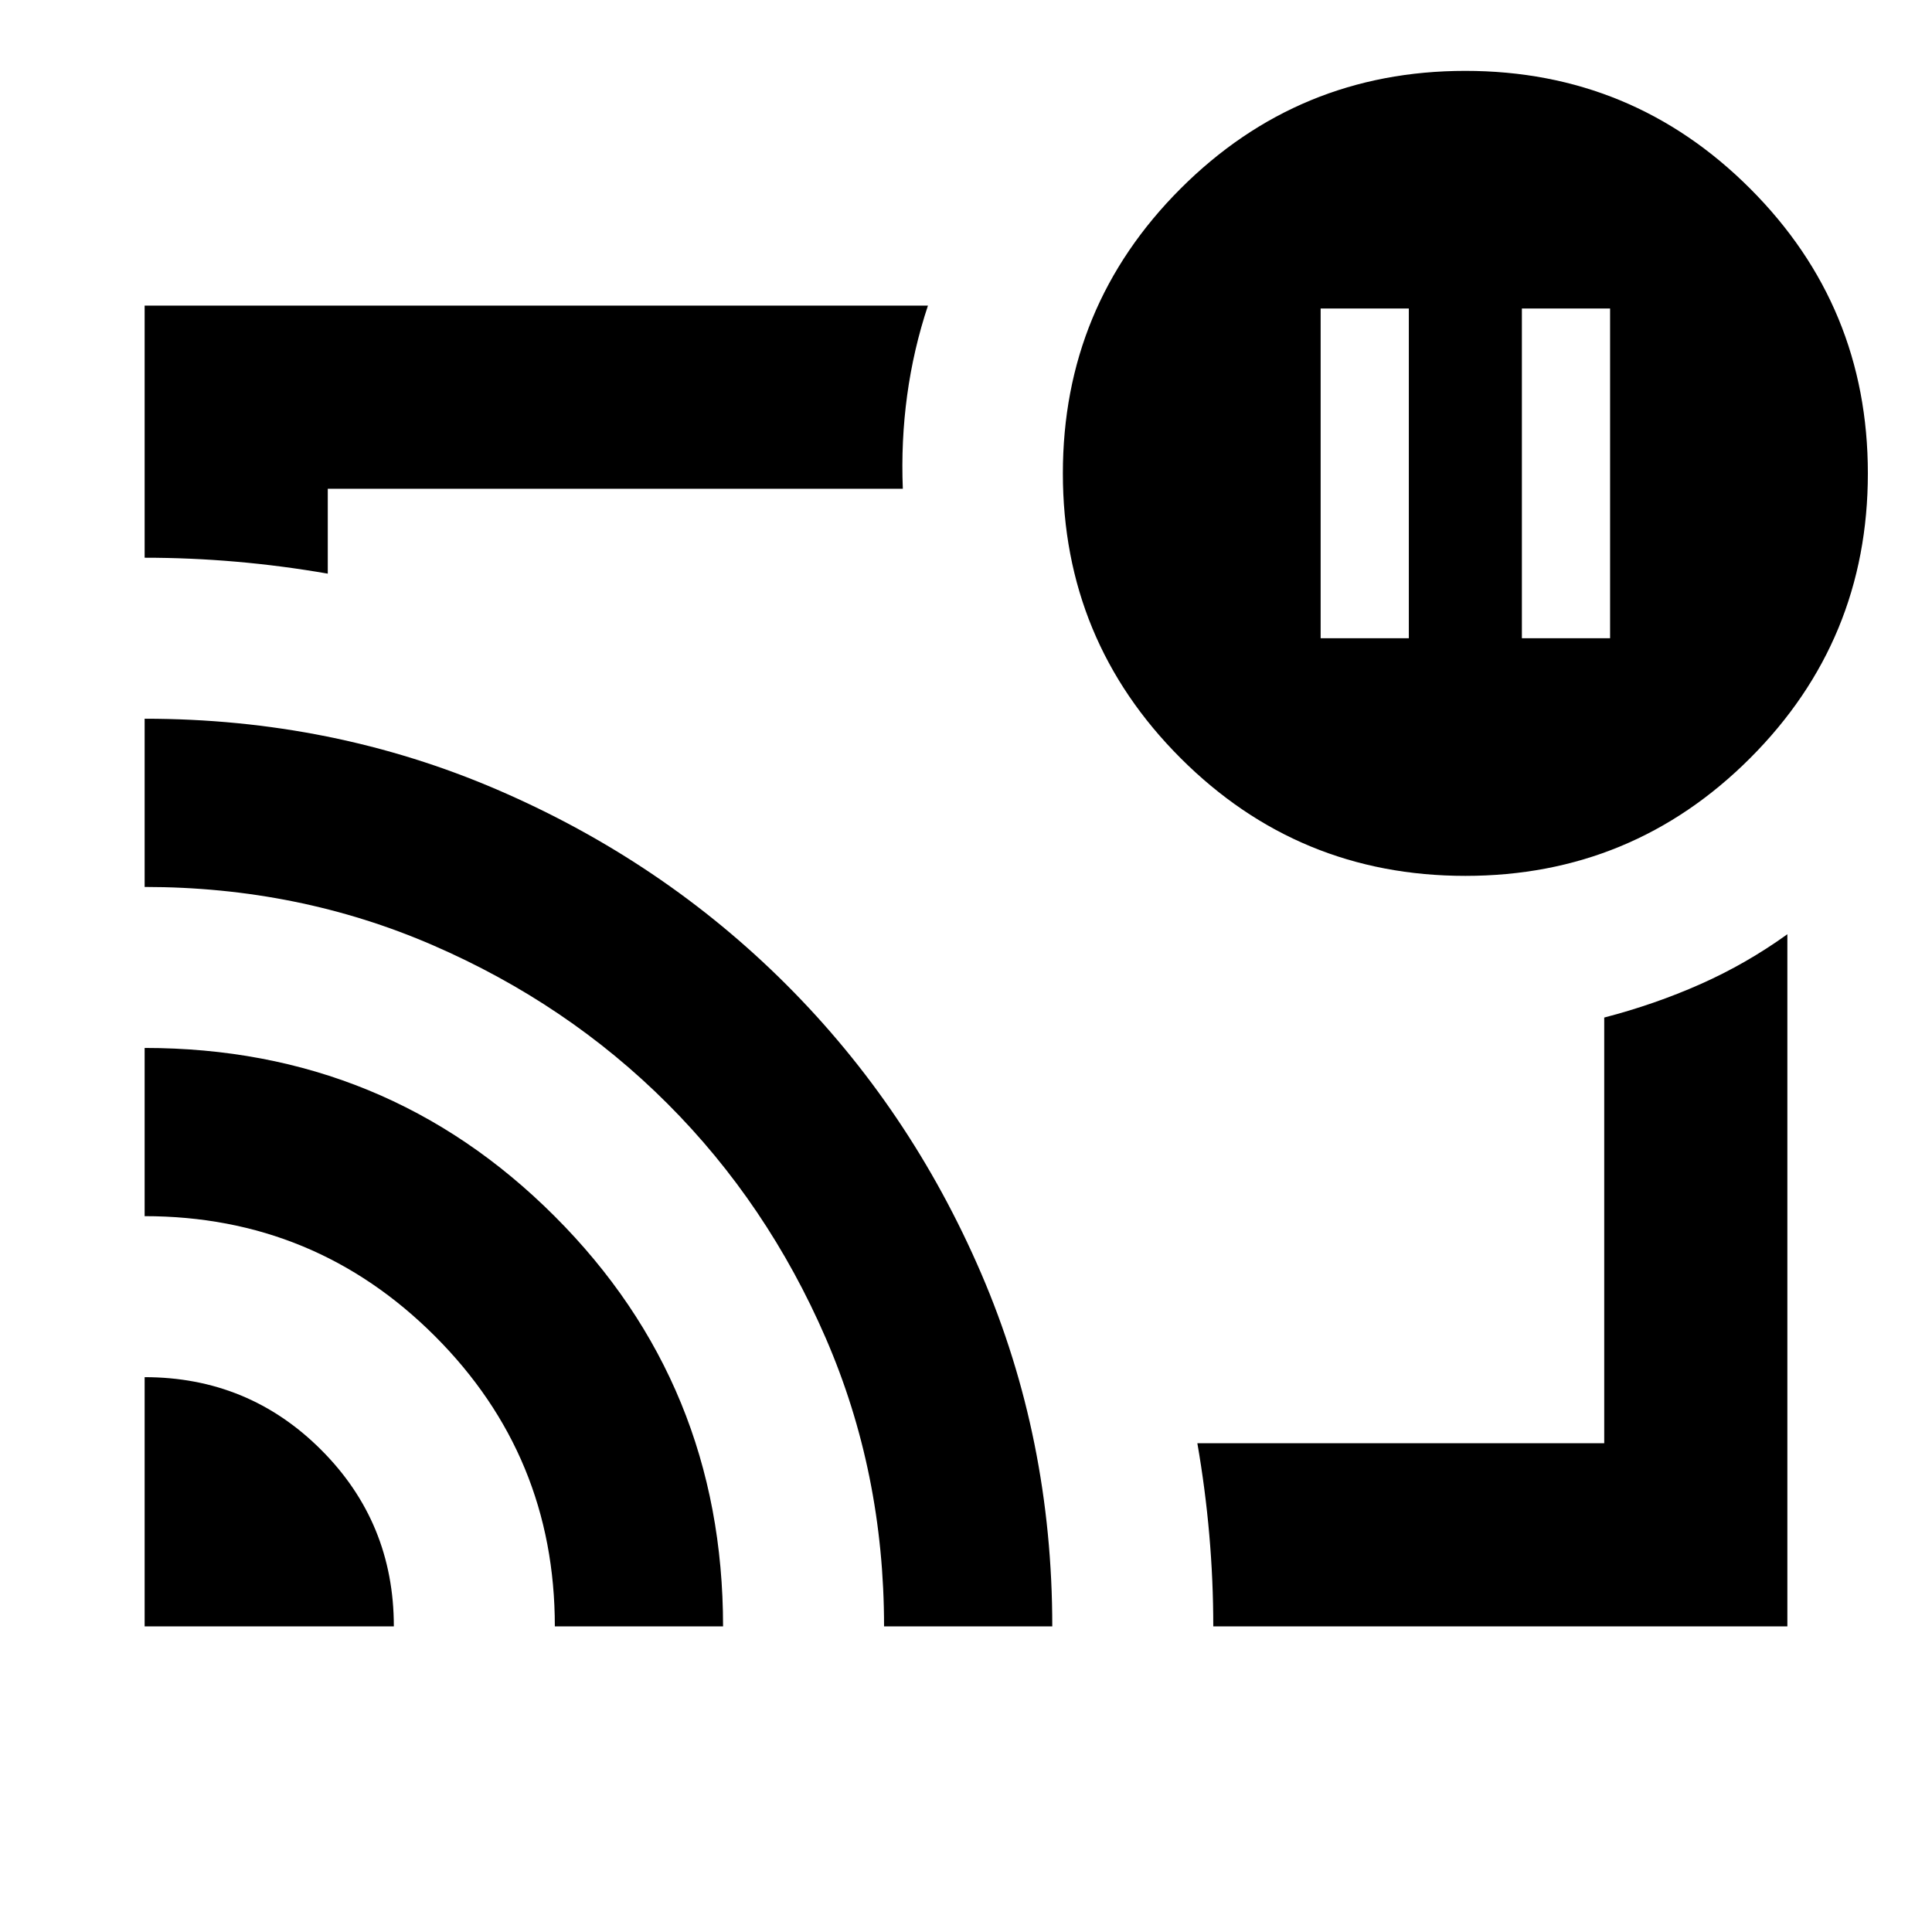 <svg xmlns="http://www.w3.org/2000/svg" height="24" viewBox="0 -960 960 960" width="24"><path d="M756.218-642.87h43.826v-163.826h-43.826v163.826Zm-100 0h43.826v-163.826h-43.826v163.826ZM480-480ZM71.87-275.696q51.594 0 87.71 36.116 36.116 36.116 36.116 87.711H71.869v-123.827Zm0-163.587q120.108 0 203.76 83.658 83.653 83.658 83.653 203.756h-83.587q0-84.674-59.62-144.25-59.619-59.577-144.207-59.577v-83.587Zm0-163.587q93.391 0 175.372 35.33 81.982 35.329 143.468 96.772 61.486 61.442 96.823 143.5 35.337 82.058 35.337 175.399h-83.587q0-76.435-28.979-143.25-28.978-66.816-78.674-116.511-49.695-49.696-116.488-78.674-66.793-28.979-143.273-28.979v-83.587ZM888.13-151.869H602.87q0-22.75-1.979-45.501-1.978-22.75-5.934-45.5H797.13v-211.521q25.109-6.522 47.859-16.62t43.142-24.772v343.914ZM71.869-682.87v-125.261h389.218q-7.196 21.631-10.315 44.501-3.12 22.869-2.163 46.5H162.87v42.173q-22.75-3.956-45.5-5.934-22.75-1.979-45.5-1.979Zm656.262 158.087q-83 0-141.5-58.5t-58.5-141.5q0-83 58.5-141.5t141.5-58.5q83 0 141.5 58.5t58.5 141.5q0 83-58.5 141.5t-141.5 58.5Z"/></svg>